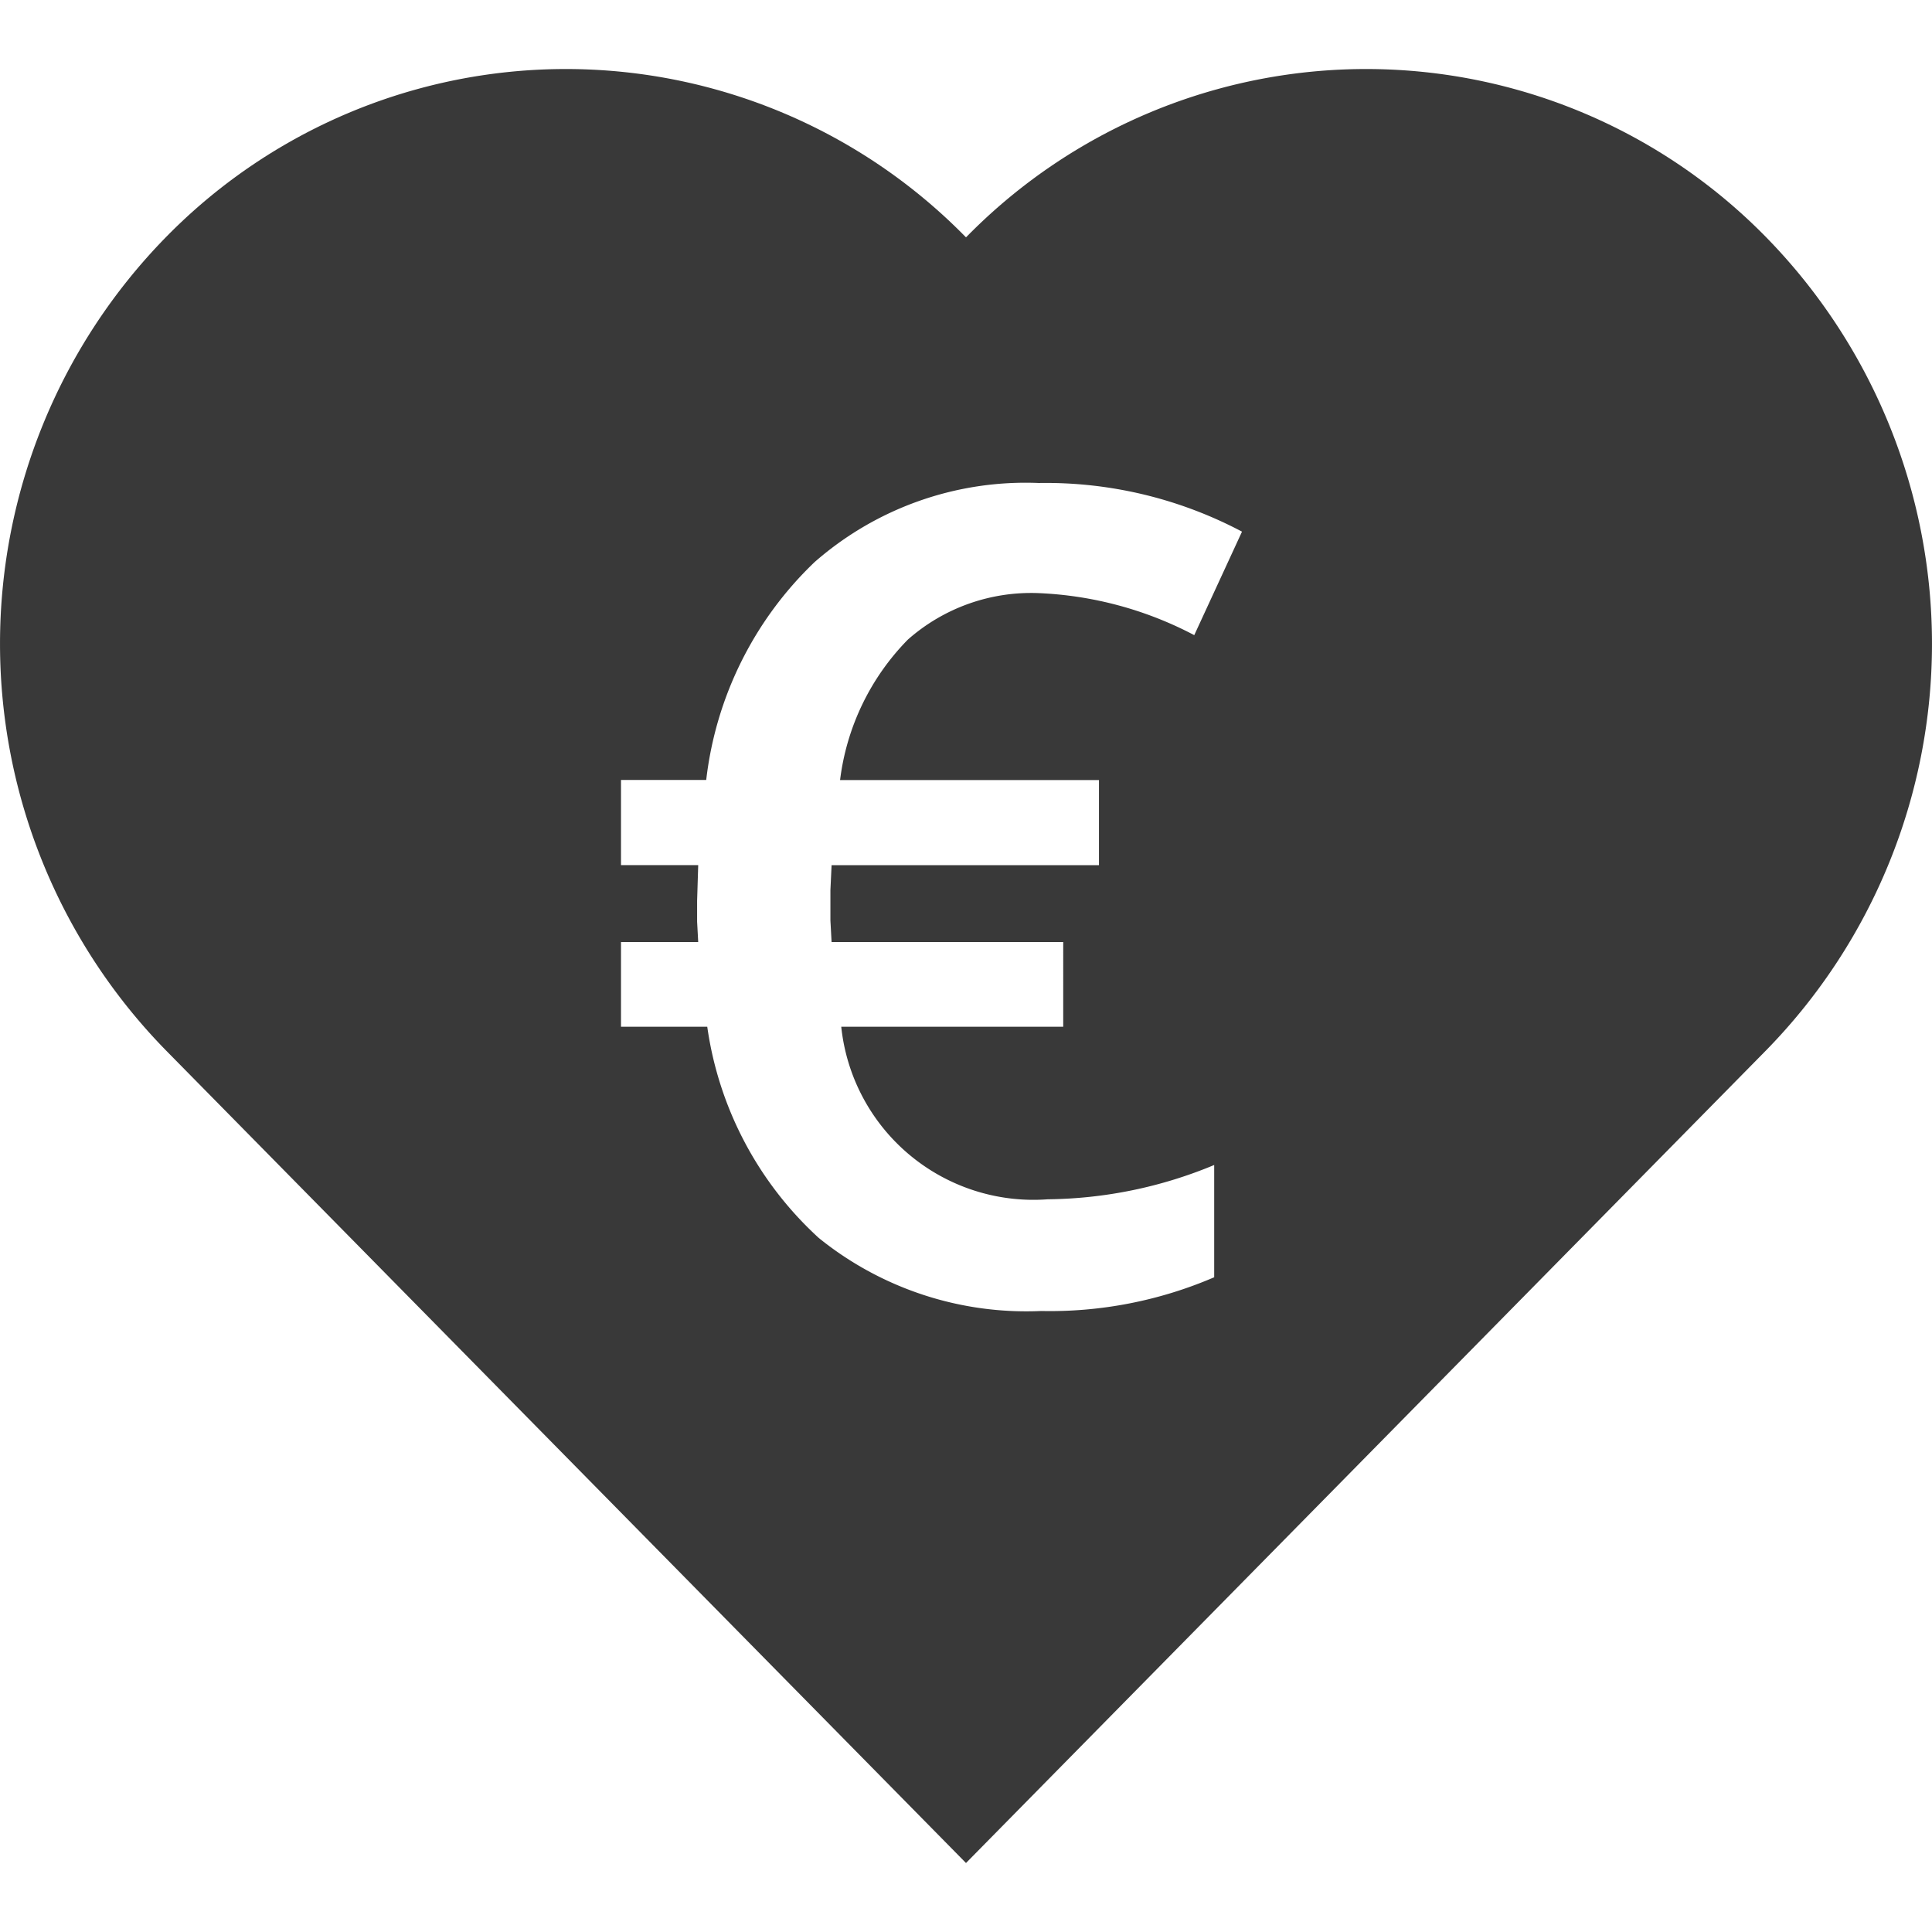 <svg id="Layer_1" data-name="Layer 1" xmlns="http://www.w3.org/2000/svg" width="28" height="28" viewBox="0 0 28 28"><rect width="28" height="28" fill="none"/><path id="_28x28-a" data-name="28x28-a" d="M14,3.44a8.112,8.112,0,0,1,11.598,0,8.423,8.423,0,0,1,0,11.78L14,27,2.402,15.22a8.423,8.423,0,0,1,0-11.78A8.112,8.112,0,0,1,14,3.44ZM15.055,7a4.639,4.639,0,0,0-3.249,1.146,5.19,5.19,0,0,0-1.571,3.158H9v1.234h1.119l-.016.521v.297l.016.297H9V14.88h1.25a5.119,5.119,0,0,0,1.617,3.062A4.784,4.784,0,0,0,15.088,19a6.02,6.02,0,0,0,2.509-.489h0V16.884a6.428,6.428,0,0,1-2.41.497A2.801,2.801,0,0,1,12.192,14.88h3.217V13.653H12.052l-.017-.313V12.9l.017-.361h3.875V11.305H12.175a3.517,3.517,0,0,1,.983-2.036,2.7,2.7,0,0,1,1.896-.673,5.314,5.314,0,0,1,2.254.609h0L18,7.705A6.074,6.074,0,0,0,15.055,7Z" fill="#393939" fill-rule="evenodd"/></svg>